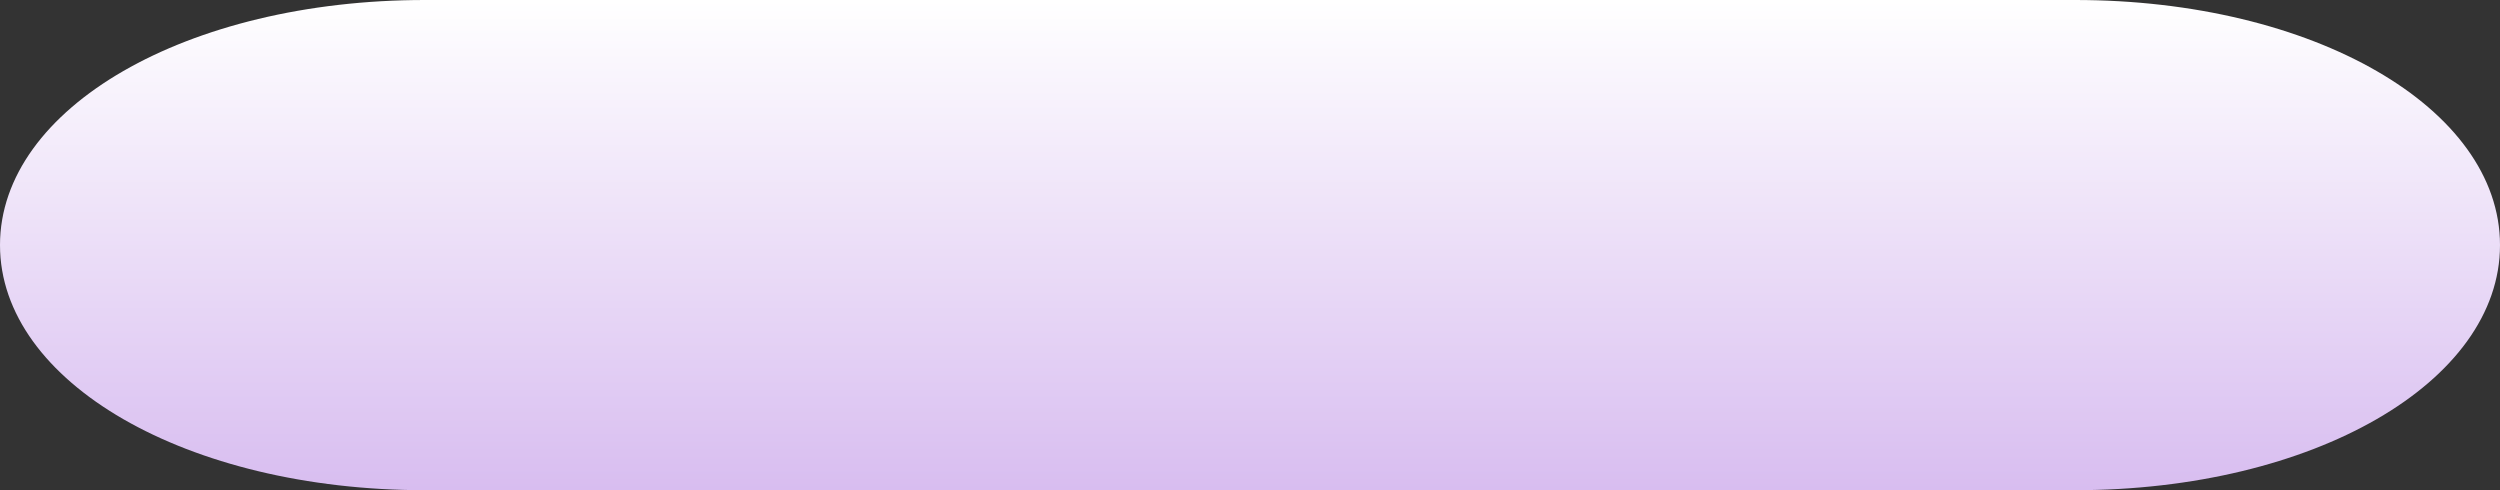 ﻿<?xml version="1.0" encoding="utf-8"?>
<svg version="1.1" xmlns:xlink="http://www.w3.org/1999/xlink" width="102px" height="20px" xmlns="http://www.w3.org/2000/svg">
  <rect width="100%" height="100%" fill="#333333" stroke="none"/>
  <defs>
    <linearGradient gradientUnits="userSpaceOnUse" x1="51" y1="0" x2="51" y2="20" id="LinearGradient847">
      <stop id="Stop848" stop-color="#ffffff" offset="0" />
      <stop id="Stop849" stop-color="#d8bdf0" offset="1" />
    </linearGradient>
  </defs>
  <g transform="matrix(1 0 0 1 -18 -707 )">
    <path d="M 17.34 20  C 7.63 20  0 15.6  0 10  C 0 4.4  7.63 0  17.34 0  L 58.69 0  L 84.66 0  C 94.37 0  102 4.4  102 10  C 102 15.6  94.37 20  84.66 20  L 17.34 20  Z " fill-rule="nonzero" fill="url(#LinearGradient847)" stroke="none" transform="matrix(1 0 0 1 18 707 )" />
  </g>
</svg>